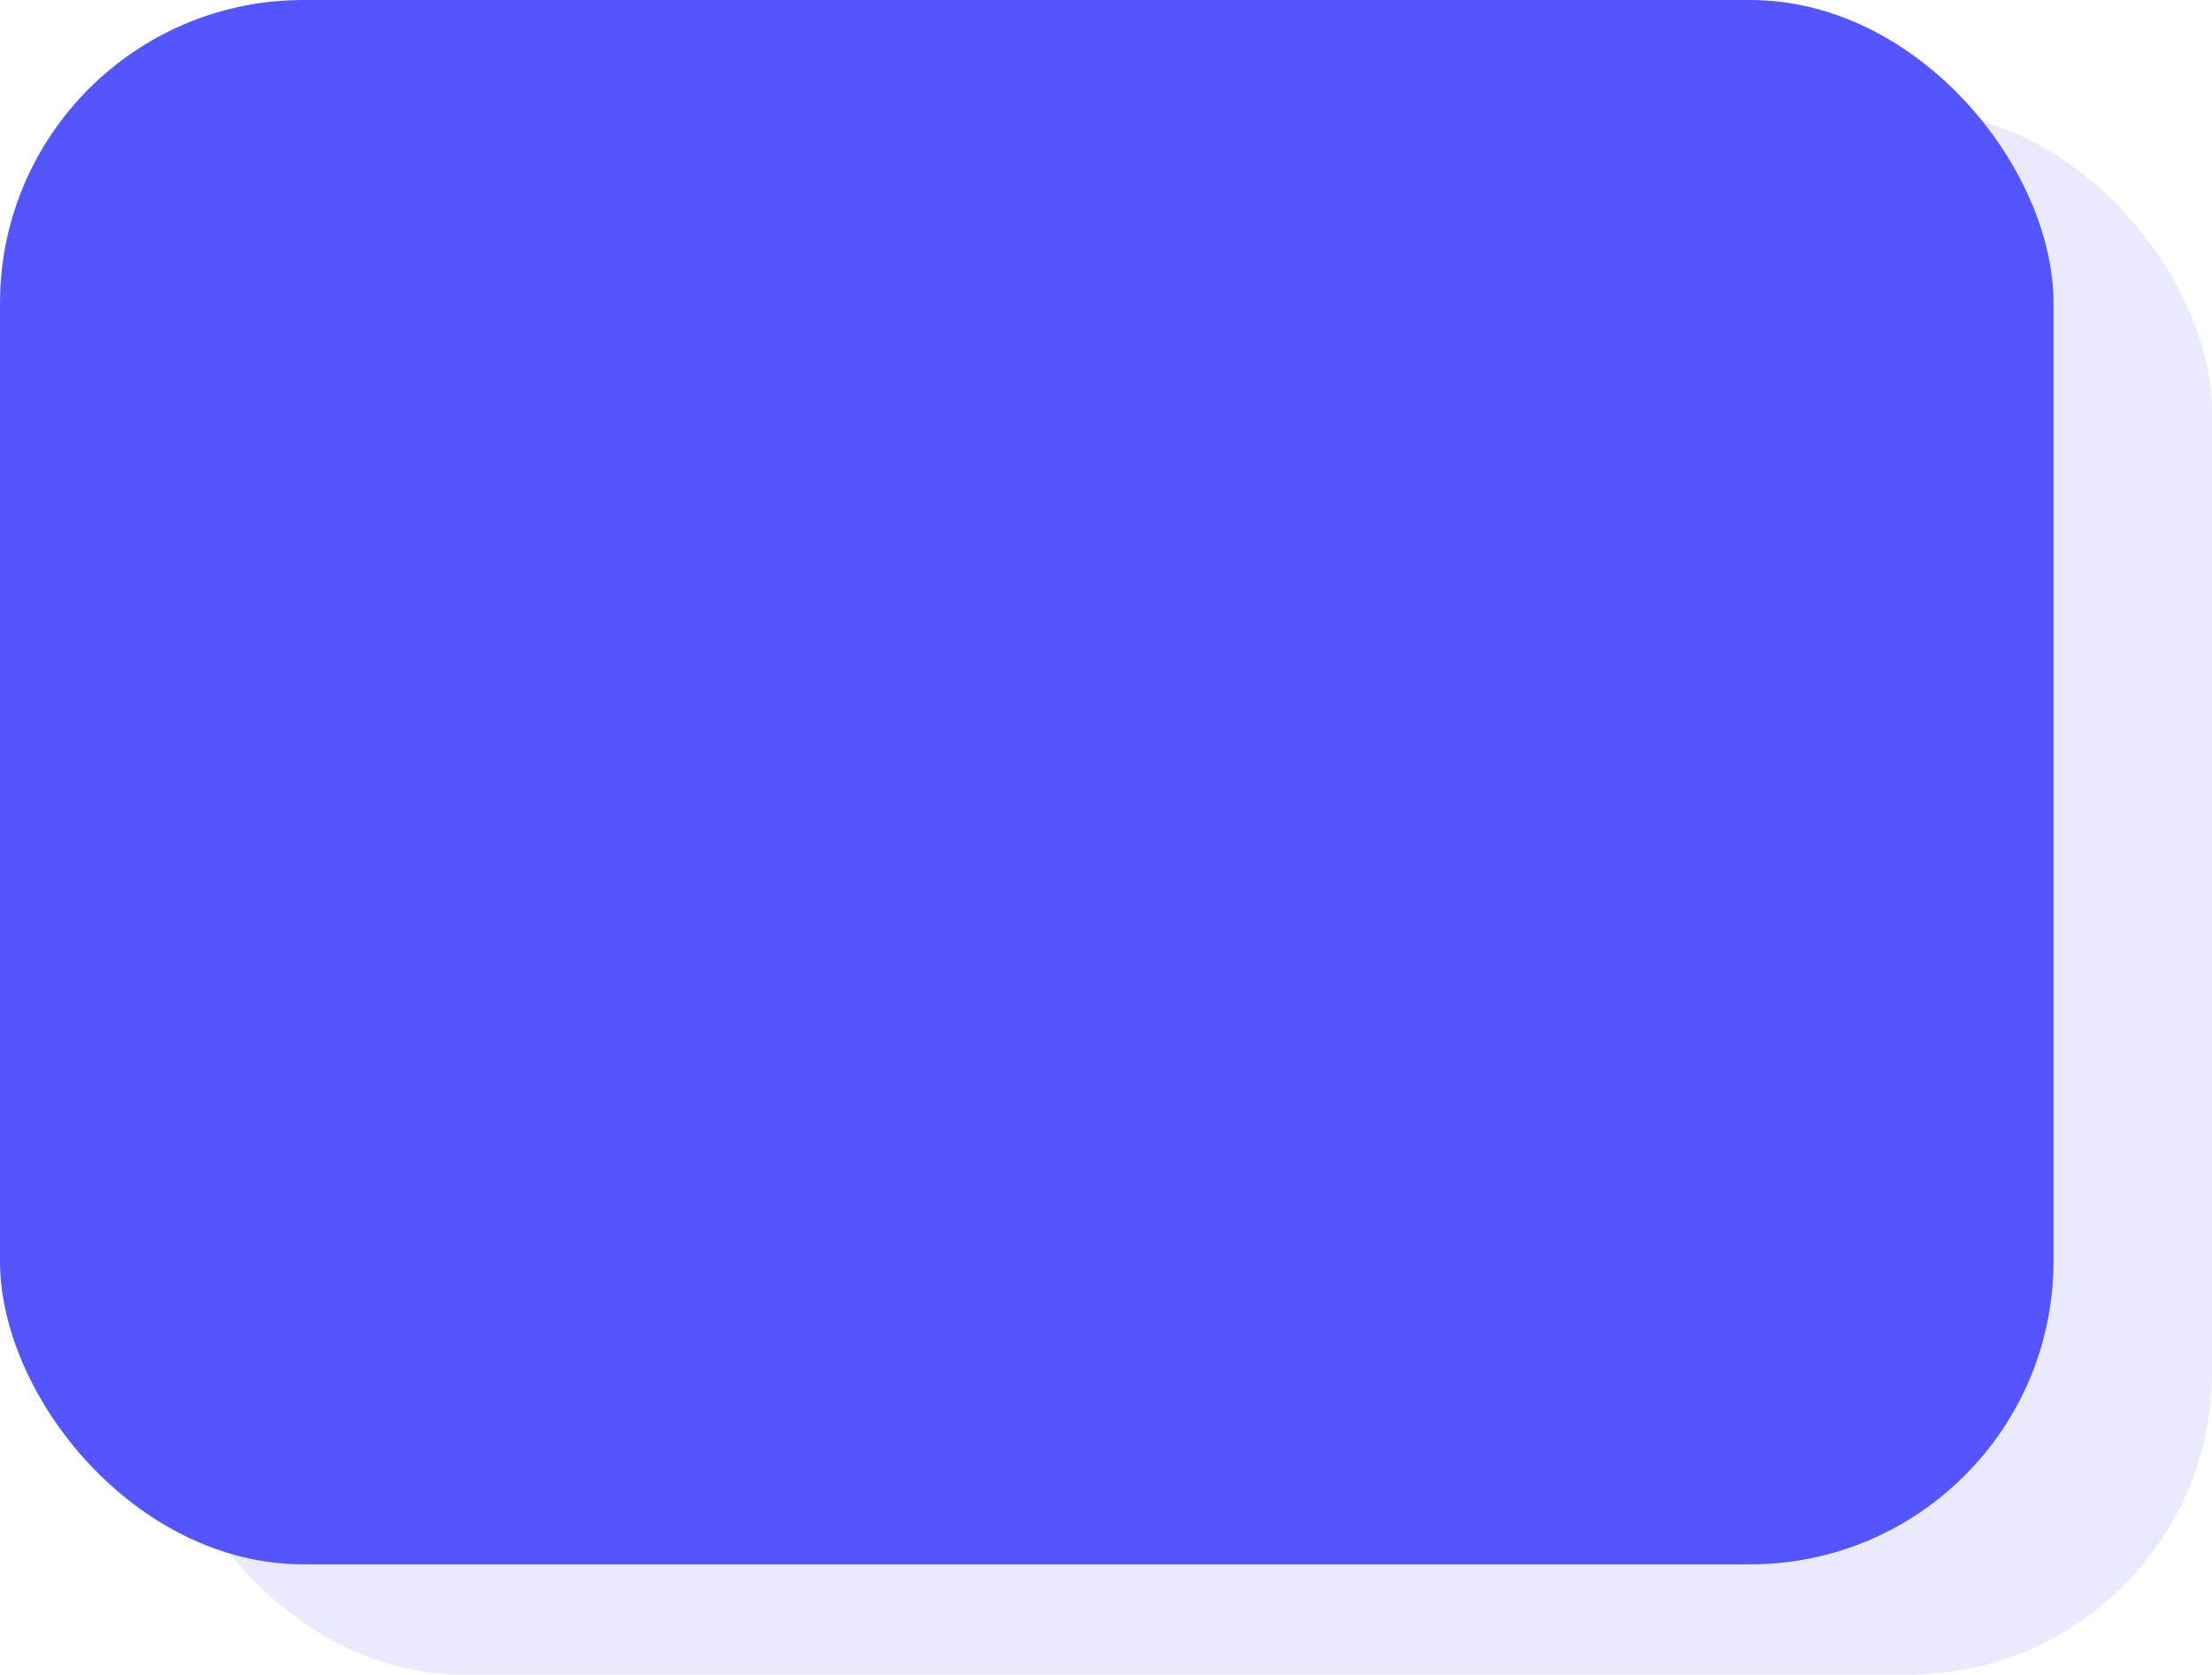 <?xml version="1.0" encoding="UTF-8" standalone="no"?>
<!-- Created with Inkscape (http://www.inkscape.org/) -->

<svg
   width="20.49mm"
   height="15.511mm"
   viewBox="0 0 20.49 15.511"
   version="1.1"
   id="svg5"
   inkscape:export-filename="Rastergrafik.svg"
   inkscape:export-xdpi="96"
   inkscape:export-ydpi="96"
   sodipodi:docname="Rastergrafik.svg"
   inkscape:version="1.2 (dc2aedaf03, 2022-05-15)"
   xml:space="preserve"
   xmlns:inkscape="http://www.inkscape.org/namespaces/inkscape"
   xmlns:sodipodi="http://sodipodi.sourceforge.net/DTD/sodipodi-0.dtd"
   xmlns="http://www.w3.org/2000/svg"
   xmlns:svg="http://www.w3.org/2000/svg"><defs
     id="defs7" /><sodipodi:namedview
     id="namedview5"
     pagecolor="#ffffff"
     bordercolor="#000000"
     borderopacity="0.25"
     inkscape:showpageshadow="2"
     inkscape:pageopacity="0"
     inkscape:pagecheckerboard="0"
     inkscape:deskcolor="#d1d1d1"
     inkscape:document-units="mm"
     showgrid="false"
     inkscape:zoom="8.2899992"
     inkscape:cx="38.721355"
     inkscape:cy="27.020509"
     inkscape:window-width="2560"
     inkscape:window-height="1009"
     inkscape:window-x="-8"
     inkscape:window-y="-8"
     inkscape:window-maximized="1"
     inkscape:current-layer="layer1" />
     <g
      inkscape:label="Ebene 1"
      inkscape:groupmode="layer"
      id="layer1"
      transform="translate(-34.086,-86.65)">
      <rect
         style="fill:#5555ff;fill-opacity:0.123;stroke-width:0.265"
         id="rect280"
         width="19.022"
         height="14.49"
         x="35.555"
         y="87.672"
         ry="2.809" />
      <rect
         style="fill:#5555ff;stroke-width:0.265"
         id="rect118"
         width="19.022"
         height="14.49"
         x="34.086"
         y="86.65"
         ry="2.809" />
      </g></svg>
